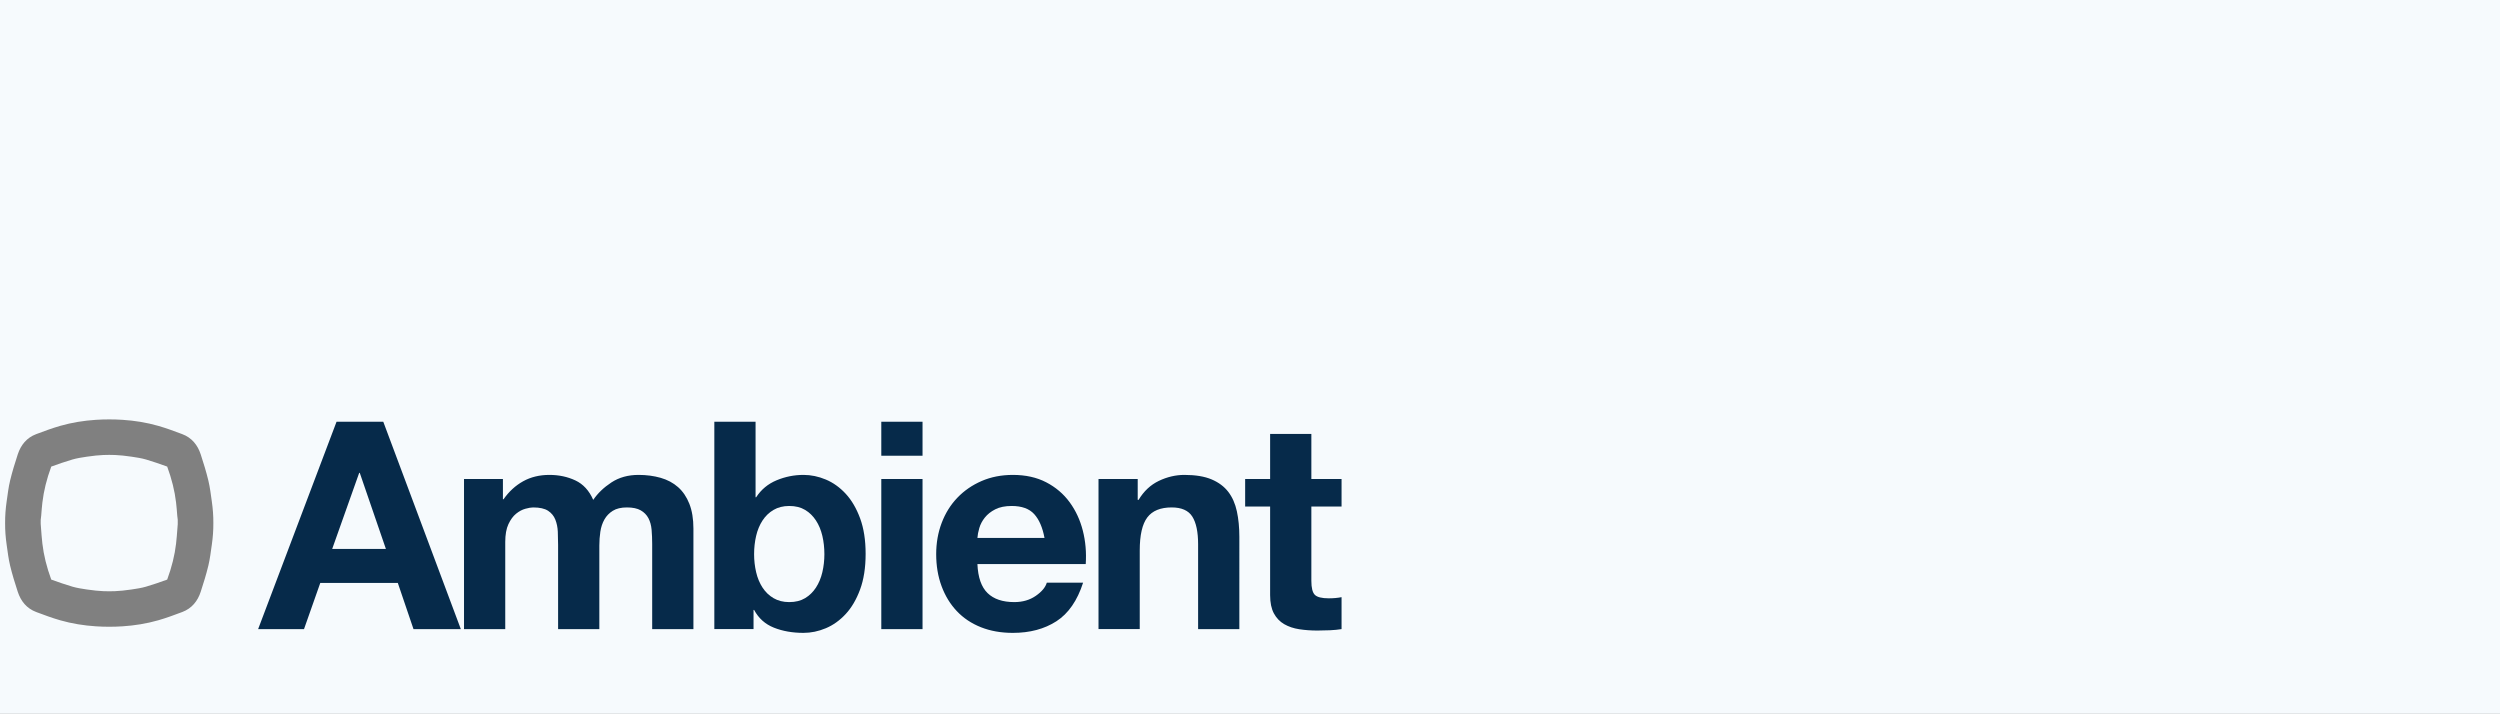 <?xml version="1.0" encoding="utf-8"?>
<!-- Generator: Adobe Illustrator 26.0.2, SVG Export Plug-In . SVG Version: 6.00 Build 0)  -->
<svg version="1.1" id="Layer_1" xmlns="http://www.w3.org/2000/svg" xmlns:xlink="http://www.w3.org/1999/xlink" x="0px" y="0px"
	 viewBox="0 0 776.704 221.758" enable-background="new 0 0 776.704 221.758" xml:space="preserve">
<rect x="0" y="0" width="776.704" height="221.758" fill="#808080" stroke="none"/>
<rect x="72.105" y="119.518" fill="#062A4A" width="363.026" height="86.84"/>
<g>
	<path fill="#F6FAFD" d="M33.69,183.696c-0.533,0-1.063-0.013-1.595-0.033c-1.448-0.061-3.073-0.227-5.111-0.522
		c-1.512-0.223-3.104-0.474-4.473-0.873c-2.14-0.624-4.338-1.396-6.587-2.203c-1.433-3.905-2.334-7.559-2.755-11.162
		c-0.183-1.562-0.312-3.308-0.415-4.711l-0.111-1.465l0.003-1.225l0.155-1.304c0.103-1.354,0.213-2.747,0.368-4.079
		c0.42-3.604,1.321-7.257,2.755-11.163c2.151-0.774,4.413-1.569,6.587-2.203c1.367-0.398,2.961-0.649,4.478-0.872
		c2.013-0.294,3.638-0.461,5.115-0.523c0.523-0.021,1.054-0.033,1.585-0.033h0.492c0.532,0,1.063,0.013,1.595,0.033
		c1.468,0.062,3.093,0.229,5.108,0.523c1.521,0.225,3.119,0.476,4.475,0.872c2.181,0.637,4.286,1.375,6.586,2.202
		c1.435,3.912,2.336,7.563,2.757,11.164c0.155,1.336,0.27,2.768,0.37,4.114l0.149,1.241v1.363l-0.104,1.346
		c-0.118,1.572-0.239,3.201-0.416,4.72c-0.419,3.595-1.321,7.247-2.757,11.162c-2.308,0.83-4.419,1.57-6.586,2.202
		c-1.36,0.398-2.958,0.649-4.479,0.873c-2.033,0.296-3.657,0.462-5.111,0.522c-0.525,0.021-1.057,0.033-1.589,0.033L33.69,183.696
		L33.69,183.696z"/>
	<path fill="#F6FAFD" d="M0,0v221.758h776.704V0H0z M65.809,169.231c-0.316,2.175-0.564,4.372-1.078,6.501
		c-0.66,2.733-1.492,5.429-2.368,8.103c-0.961,2.934-2.775,5.196-5.744,6.309c-2.462,0.923-4.934,1.846-7.458,2.569
		c-3.622,1.037-7.343,1.633-11.106,1.875c-1.375,0.088-2.749,0.132-4.12,0.131c-1.371,0.001-2.744-0.042-4.119-0.131
		c-3.763-0.241-7.484-0.837-11.106-1.875c-2.525-0.723-4.996-1.646-7.458-2.569c-2.969-1.113-4.783-3.375-5.744-6.309
		c-0.876-2.673-1.708-5.37-2.368-8.103c-0.514-2.13-0.762-4.327-1.078-6.501c-0.324-2.231-0.491-4.476-0.477-6.721
		c-0.014-2.245,0.153-4.49,0.477-6.721c0.316-2.175,0.564-4.372,1.078-6.501c0.66-2.733,1.492-5.429,2.368-8.103
		c0.961-2.935,2.775-5.196,5.744-6.309c2.462-0.923,4.934-1.846,7.458-2.569c3.622-1.037,7.343-1.633,11.106-1.875
		c1.375-0.088,2.749-0.132,4.119-0.131c1.371-0.001,2.744,0.042,4.12,0.131c3.763,0.241,7.484,0.837,11.106,1.875
		c2.525,0.723,4.996,1.646,7.458,2.569c2.969,1.113,4.783,3.375,5.744,6.309c0.876,2.673,1.708,5.37,2.368,8.103
		c0.514,2.13,0.762,4.327,1.078,6.501c0.324,2.231,0.491,4.476,0.477,6.721C66.3,164.755,66.133,167,65.809,169.231z
		 M128.464,195.45l-4.872-14.345H99.504l-5.053,14.345H80.196l24.359-64.416h14.525l24.088,64.416H128.464z M215.434,195.45h-12.812
		v-26.434c0-1.563-0.061-3.037-0.18-4.421c-0.121-1.383-0.451-2.585-0.992-3.608c-0.542-1.022-1.34-1.834-2.392-2.437
		c-1.053-0.601-2.48-0.901-4.285-0.901s-3.264,0.346-4.375,1.037c-1.114,0.691-1.985,1.594-2.617,2.706
		c-0.631,1.114-1.053,2.377-1.263,3.79c-0.211,1.413-0.315,2.842-0.315,4.285v25.982h-12.812v-26.162
		c0-1.384-0.031-2.752-0.09-4.104c-0.061-1.354-0.315-2.602-0.767-3.744s-1.204-2.061-2.256-2.752
		c-1.053-0.691-2.603-1.037-4.646-1.037c-0.602,0-1.398,0.135-2.391,0.405c-0.993,0.27-1.955,0.782-2.887,1.534
		c-0.934,0.752-1.729,1.835-2.391,3.248c-0.663,1.413-0.993,3.263-0.993,5.548v27.065h-12.811v-46.643h12.089v6.314h0.181
		c1.684-2.404,3.713-4.27,6.09-5.593c2.375-1.322,5.098-1.985,8.165-1.985c2.946,0,5.639,0.572,8.074,1.715s4.285,3.157,5.549,6.045
		c1.383-2.045,3.262-3.85,5.639-5.414c2.375-1.562,5.188-2.346,8.435-2.346c2.466,0,4.751,0.303,6.857,0.902
		c2.104,0.602,3.908,1.564,5.413,2.887c1.502,1.324,2.675,3.054,3.519,5.188c0.841,2.137,1.263,4.707,1.263,7.715v31.215
		L215.434,195.45L215.434,195.45z M267.218,183.135c-1.143,3.098-2.632,5.639-4.466,7.623c-1.835,1.984-3.895,3.459-6.18,4.421
		c-2.286,0.962-4.601,1.443-6.946,1.443c-3.429,0-6.496-0.542-9.202-1.624c-2.707-1.082-4.752-2.916-6.136-5.504h-0.18v5.955h-12.18
		v-64.415h12.811v23.457h0.181c1.563-2.404,3.684-4.164,6.36-5.277c2.676-1.113,5.458-1.67,8.346-1.67
		c2.346,0,4.66,0.482,6.946,1.443c2.285,0.963,4.345,2.437,6.18,4.422c1.834,1.984,3.323,4.525,4.466,7.623
		s1.715,6.781,1.715,11.051C268.933,176.354,268.361,180.038,267.218,183.135z M286.615,195.45h-12.812v-46.643h12.812V195.45z
		 M286.615,141.589h-12.812v-10.555h12.812V141.589z M337.318,175.241h-33.652c0.18,4.15,1.231,7.158,3.157,9.021
		c1.924,1.865,4.691,2.797,8.3,2.797c2.586,0,4.812-0.646,6.677-1.939c1.863-1.293,3.007-2.661,3.428-4.105h11.277
		c-1.805,5.594-4.571,9.595-8.3,12c-3.73,2.406-8.241,3.608-13.533,3.608c-3.669,0-6.978-0.587-9.924-1.759
		c-2.947-1.174-5.444-2.842-7.488-5.008c-2.045-2.165-3.624-4.75-4.736-7.759c-1.113-3.007-1.669-6.315-1.669-9.924
		c0-3.487,0.57-6.735,1.714-9.743c1.142-3.008,2.766-5.607,4.872-7.805c2.104-2.194,4.615-3.924,7.533-5.188
		c2.917-1.263,6.149-1.895,9.698-1.895c3.97,0,7.428,0.768,10.375,2.301c2.946,1.533,5.368,3.595,7.263,6.18
		c1.895,2.587,3.263,5.535,4.105,8.842C337.257,168.174,337.557,171.632,337.318,175.241z M385.042,195.45H372.23v-26.344
		c0-3.848-0.602-6.721-1.804-8.615c-1.204-1.895-3.339-2.842-6.406-2.842c-3.488,0-6.015,1.037-7.578,3.111
		c-1.564,2.076-2.346,5.49-2.346,10.24v24.449h-12.81v-46.642h12.179v6.496h0.271c1.624-2.707,3.729-4.676,6.314-5.91
		c2.586-1.232,5.233-1.85,7.939-1.85c3.429,0,6.239,0.467,8.436,1.398c2.195,0.934,3.925,2.227,5.188,3.88
		c1.263,1.655,2.149,3.669,2.661,6.044c0.511,2.377,0.768,5.008,0.768,7.895L385.042,195.45L385.042,195.45z M416.798,157.377
		h-9.383v23.096c0,2.166,0.36,3.609,1.082,4.33c0.722,0.723,2.166,1.084,4.331,1.084c0.722,0,1.412-0.03,2.075-0.091
		c0.661-0.06,1.292-0.149,1.895-0.271v9.924c-1.083,0.181-2.287,0.301-3.609,0.361c-1.323,0.059-2.616,0.09-3.879,0.09
		c-1.985,0-3.865-0.135-5.639-0.406c-1.775-0.271-3.338-0.797-4.691-1.578s-2.422-1.895-3.203-3.338
		c-0.782-1.444-1.173-3.339-1.173-5.685v-27.516h-7.759v-8.57h7.759v-13.984h12.812v13.984h9.383L416.798,157.377L416.798,157.377z"
		/>
</g>
<g>
	<path fill="#F6FAFD" d="M314.312,157.198c-2.046,0-3.744,0.346-5.098,1.037s-2.436,1.549-3.248,2.57
		c-0.812,1.023-1.384,2.107-1.714,3.248c-0.331,1.144-0.527,2.166-0.586,3.068h20.84c-0.602-3.248-1.669-5.714-3.202-7.398
		C319.77,158.039,317.438,157.198,314.312,157.198z"/>
	<path fill="#F6FAFD" d="M253.505,161.707c-0.902-1.383-2.029-2.48-3.383-3.293c-1.354-0.812-2.993-1.217-4.917-1.217
		c-1.865,0-3.489,0.405-4.872,1.217c-1.384,0.812-2.526,1.91-3.428,3.293c-0.902,1.385-1.565,2.978-1.985,4.782
		c-0.421,1.804-0.632,3.698-0.632,5.684c0,1.926,0.211,3.789,0.632,5.594c0.42,1.804,1.083,3.398,1.985,4.781
		c0.901,1.384,2.044,2.481,3.428,3.293c1.383,0.812,3.007,1.218,4.872,1.218c1.924,0,3.563-0.406,4.917-1.218
		s2.48-1.909,3.383-3.293c0.902-1.383,1.563-2.978,1.985-4.781c0.42-1.805,0.631-3.668,0.631-5.594c0-1.985-0.211-3.88-0.631-5.684
		C255.069,164.685,254.408,163.092,253.505,161.707z"/>
	<polygon fill="#F6FAFD" points="111.593,146.913 103.203,170.549 119.893,170.549 111.774,146.913 	"/>
</g>
</svg>
